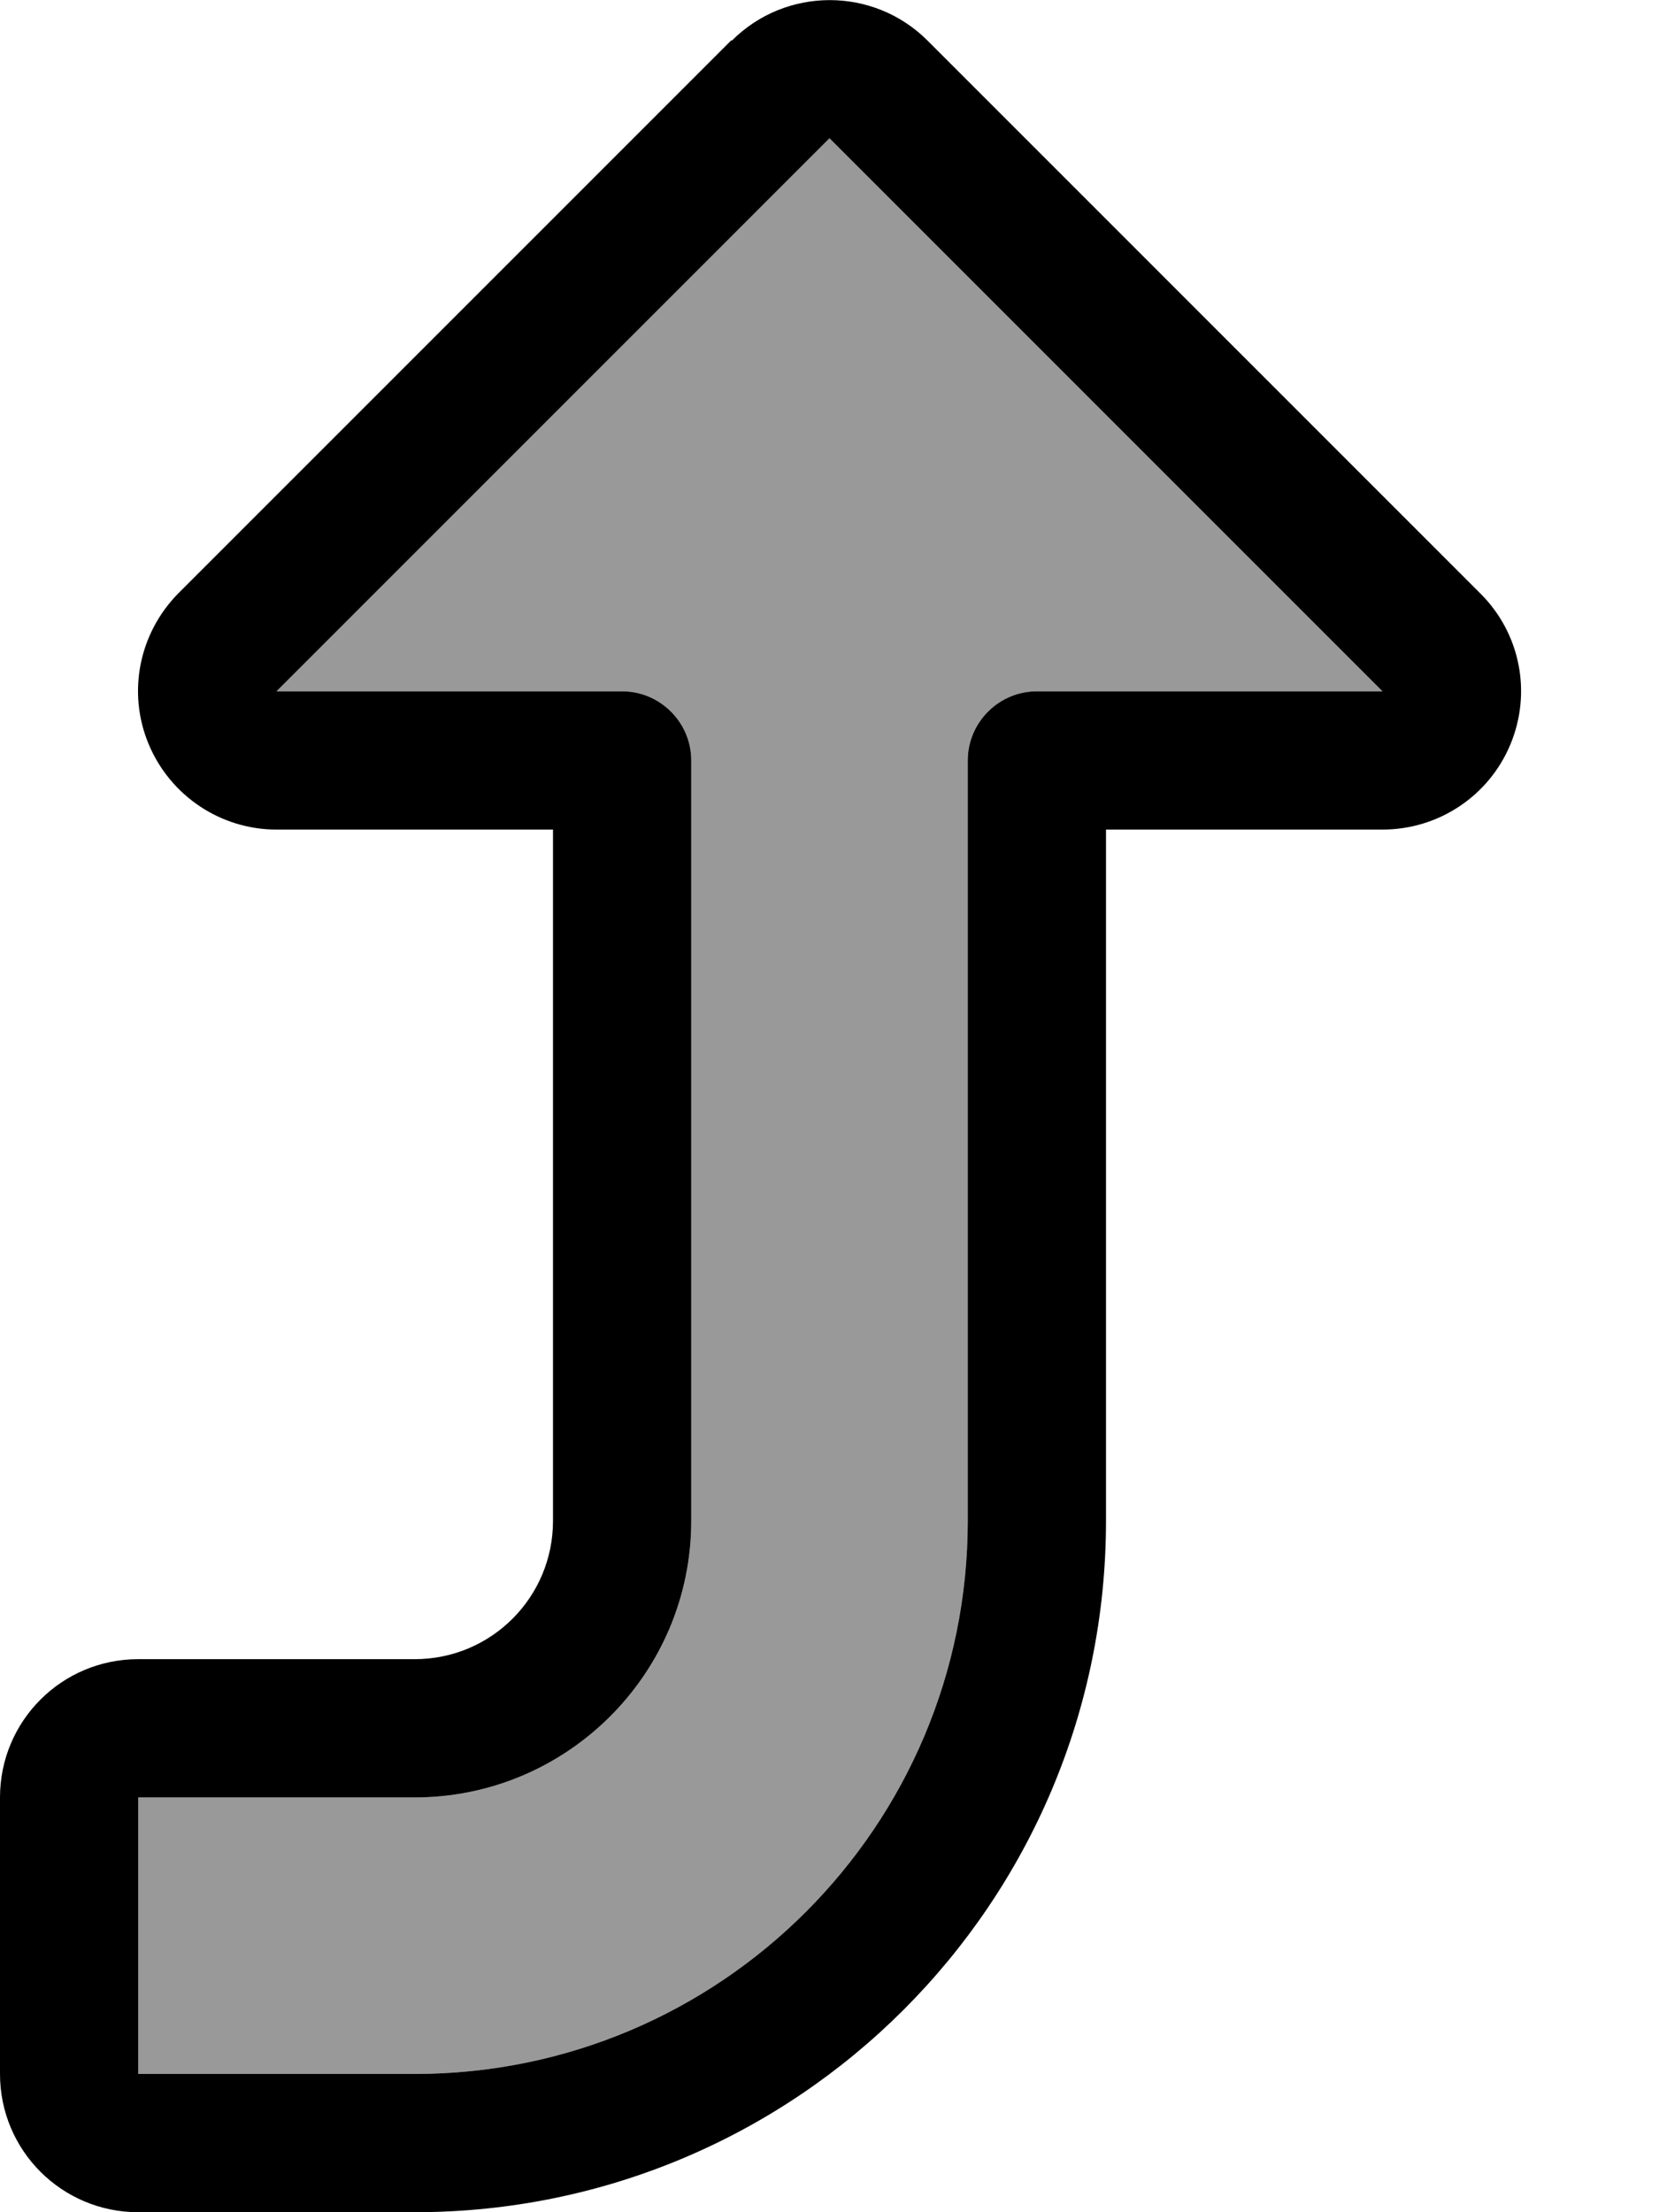 <svg xmlns="http://www.w3.org/2000/svg" viewBox="0 0 384 512"><!--! Font Awesome Pro 7.0.0 by @fontawesome - https://fontawesome.com License - https://fontawesome.com/license (Commercial License) Copyright 2025 Fonticons, Inc. --><path opacity=".4" fill="currentColor" d="M32 416l0 64 64 0c70.7 0 128-57.3 128-128l0-176c0-8.8 7.2-16 16-16l80 0-128-128-128 128 80 0c8.8 0 16 7.2 16 16l0 176c0 35.3-28.7 64-64 64l-64 0z"/><path fill="currentColor" d="M169.4 9.4c12.5-12.5 32.8-12.5 45.3 0l128 128c9.2 9.2 11.9 22.9 6.9 34.9S332.9 192 320 192l-64 0 0 160c0 88.4-71.6 160-160 160l-64 0c-17.7 0-32-14.3-32-32l0-64c0-17.7 14.3-32 32-32l64 0c17.7 0 32-14.3 32-32l0-160-64 0c-12.9 0-24.6-7.8-29.6-19.8s-2.2-25.7 6.9-34.9l128-128zM192 32l-128 128 80 0c8.8 0 16 7.2 16 16l0 176c0 35.3-28.7 64-64 64l-64 0 0 64 64 0c70.7 0 128-57.3 128-128l0-176c0-8.8 7.2-16 16-16l80 0-128-128z"/></svg>